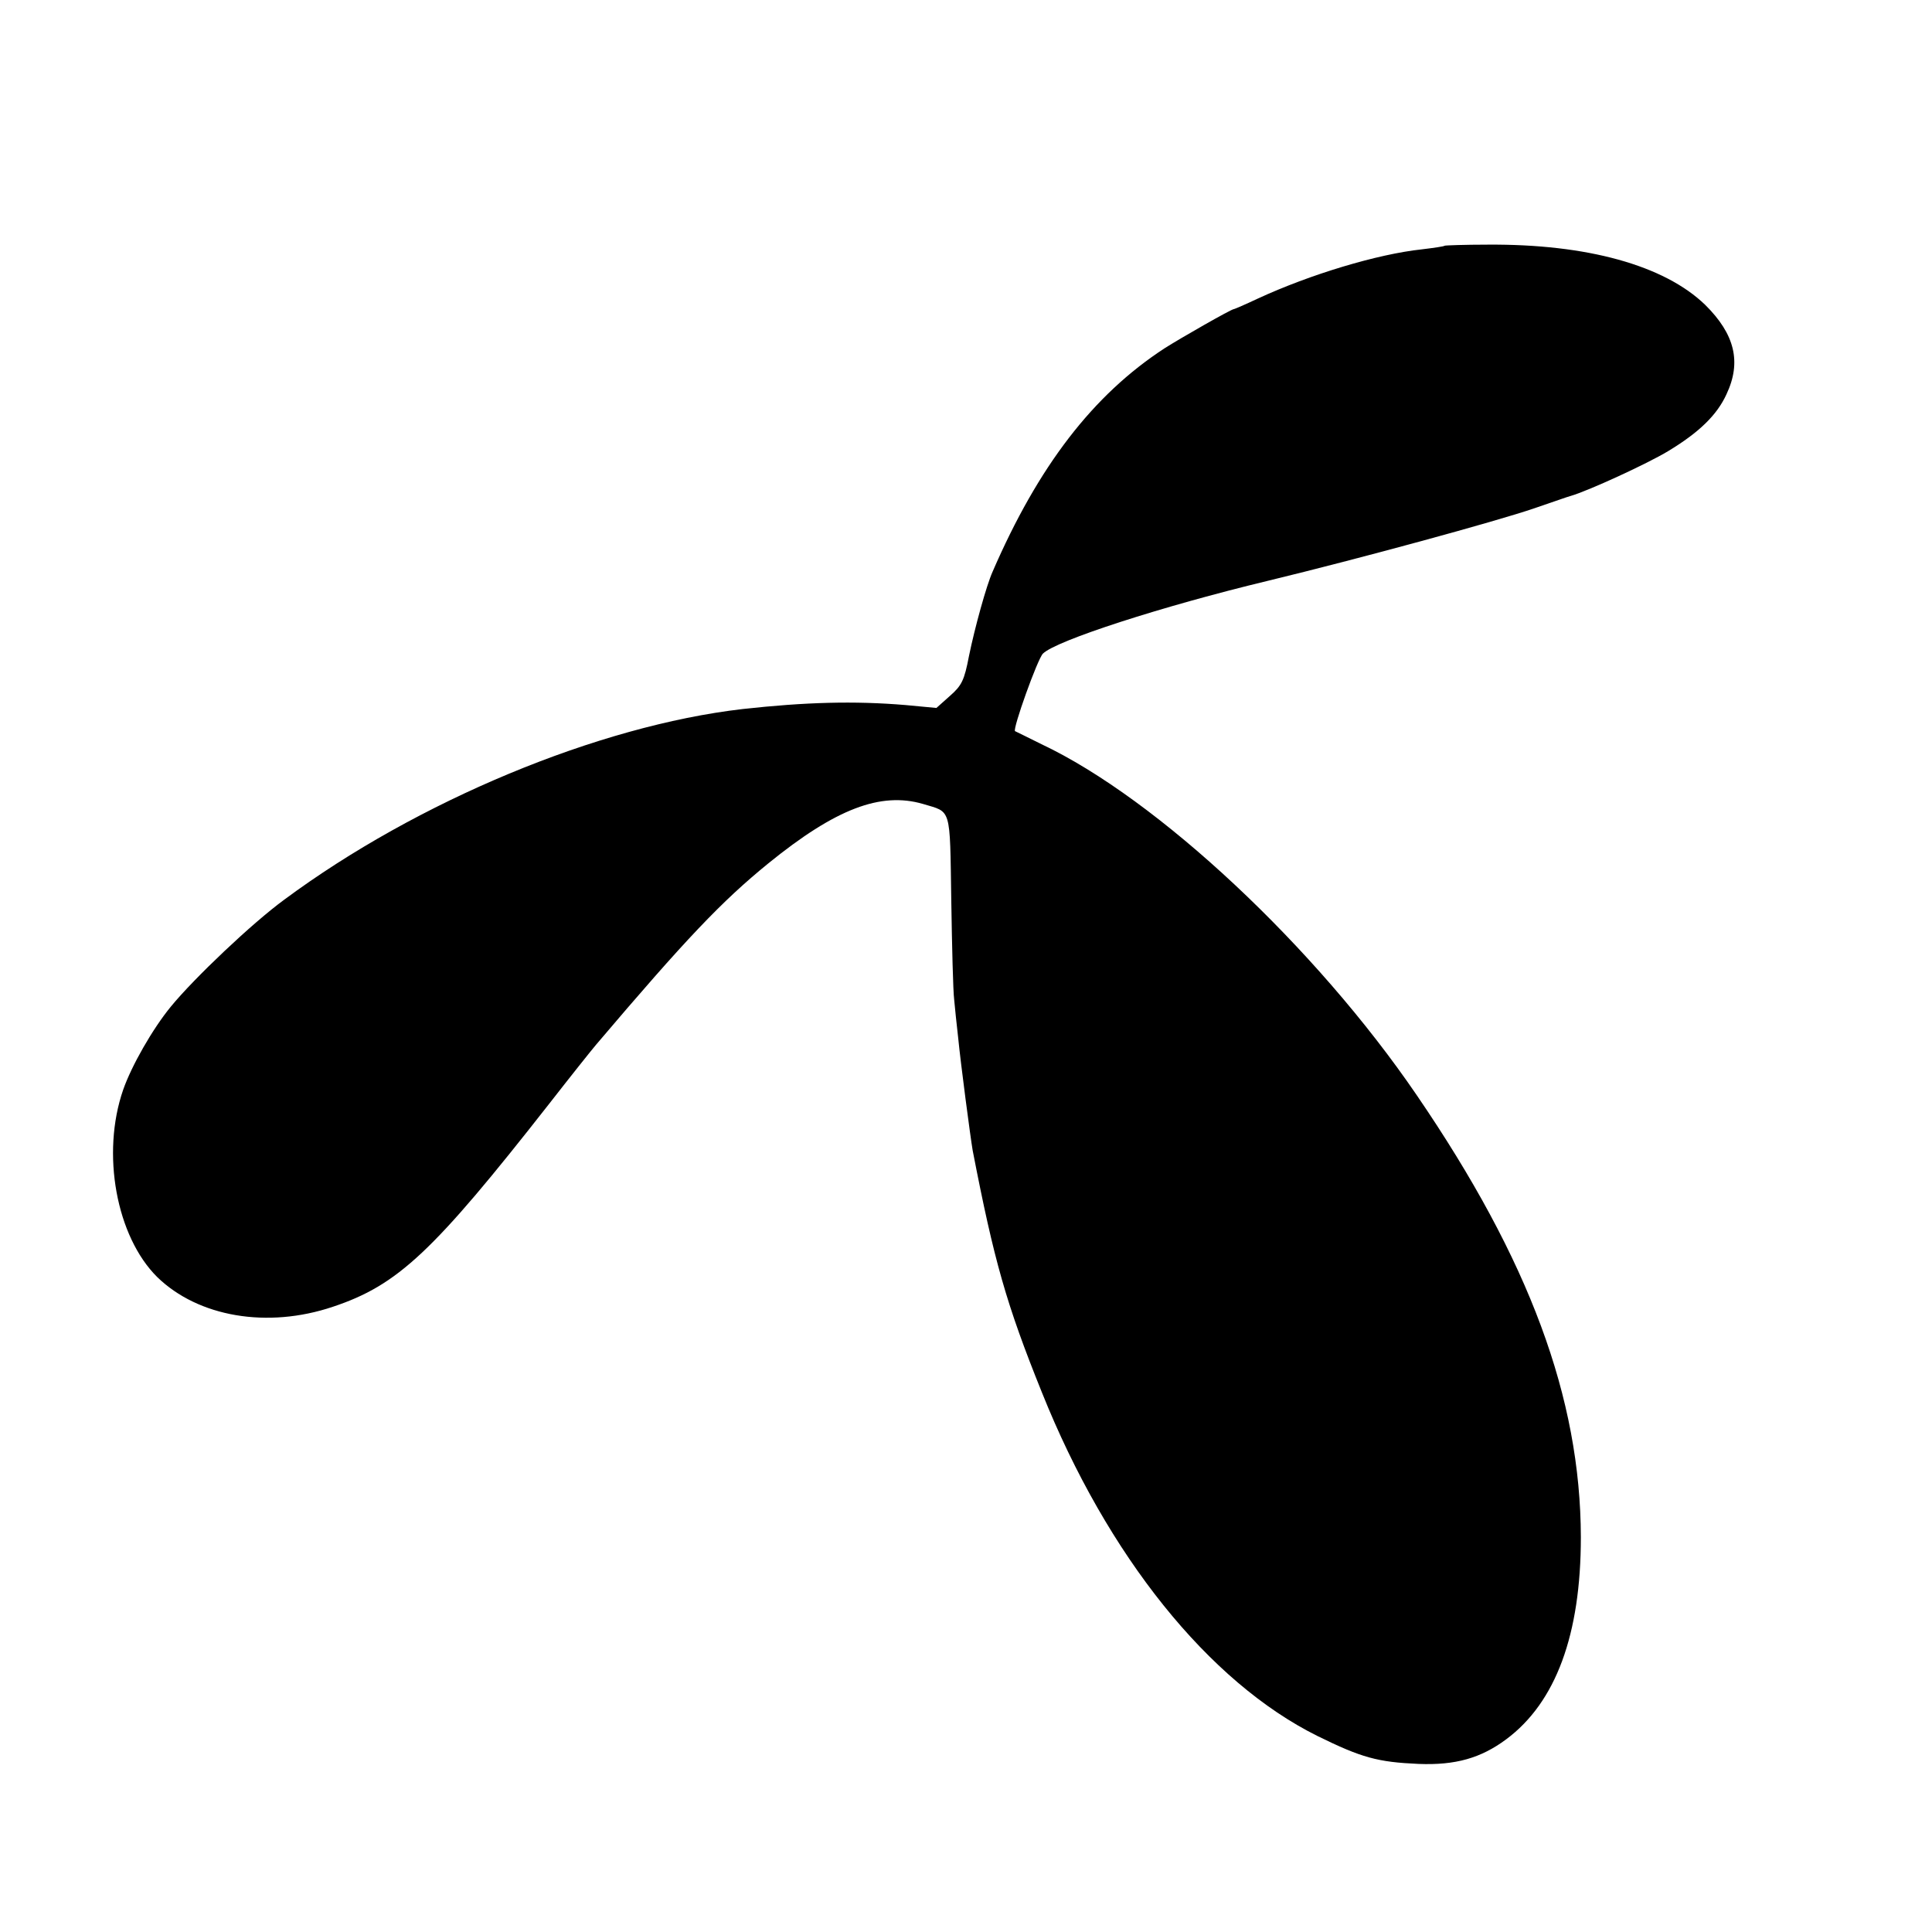 <?xml version="1.0" standalone="no"?>
<!DOCTYPE svg PUBLIC "-//W3C//DTD SVG 20010904//EN"
 "http://www.w3.org/TR/2001/REC-SVG-20010904/DTD/svg10.dtd">
<svg version="1.0" xmlns="http://www.w3.org/2000/svg"
 width="16pt" height="16pt" viewBox="0 0 16 16"
 preserveAspectRatio="xMidYMid meet">
<g transform="translate(0,16) scale(0.003,-0.003)"
fill="#000000" stroke="none">
<path d="M3988 4655 c-2 -2 -30 -6 -63 -10 -122 -13 -308 -69 -453 -136 -34
-16 -64 -29 -66 -29 -7 0 -147 -80 -191 -108 -198 -129 -349 -326 -475 -617
-17 -38 -49 -154 -65 -232 -13 -68 -20 -82 -53 -111 l-37 -33 -85 8 c-142 12
-278 8 -450 -11 -398 -46 -898 -254 -1265 -526 -89 -65 -249 -217 -313 -295
-51 -62 -109 -164 -132 -230 -61 -176 -19 -405 94 -517 113 -110 304 -143 485
-82 180 60 277 152 596 559 60 77 119 151 131 165 248 292 346 395 475 500
186 151 310 198 427 164 79 -24 74 -5 78 -265 2 -129 5 -252 8 -275 2 -23 7
-70 11 -105 7 -72 34 -276 40 -311 59 -305 93 -425 191 -668 181 -452 461
-800 761 -949 122 -60 166 -72 279 -77 102 -4 172 16 242 68 137 102 206 289
206 558 -1 384 -142 765 -453 1220 -279 409 -716 818 -1036 969 -38 19 -71 35
-73 36 -7 6 62 199 77 214 36 36 330 131 621 201 252 61 630 164 735 200 50
17 95 33 100 34 49 14 212 89 270 124 86 52 135 100 161 157 42 89 23 166 -59
247 -113 109 -326 168 -600 166 -64 0 -118 -2 -119 -3z"/>
</g>
</svg>
